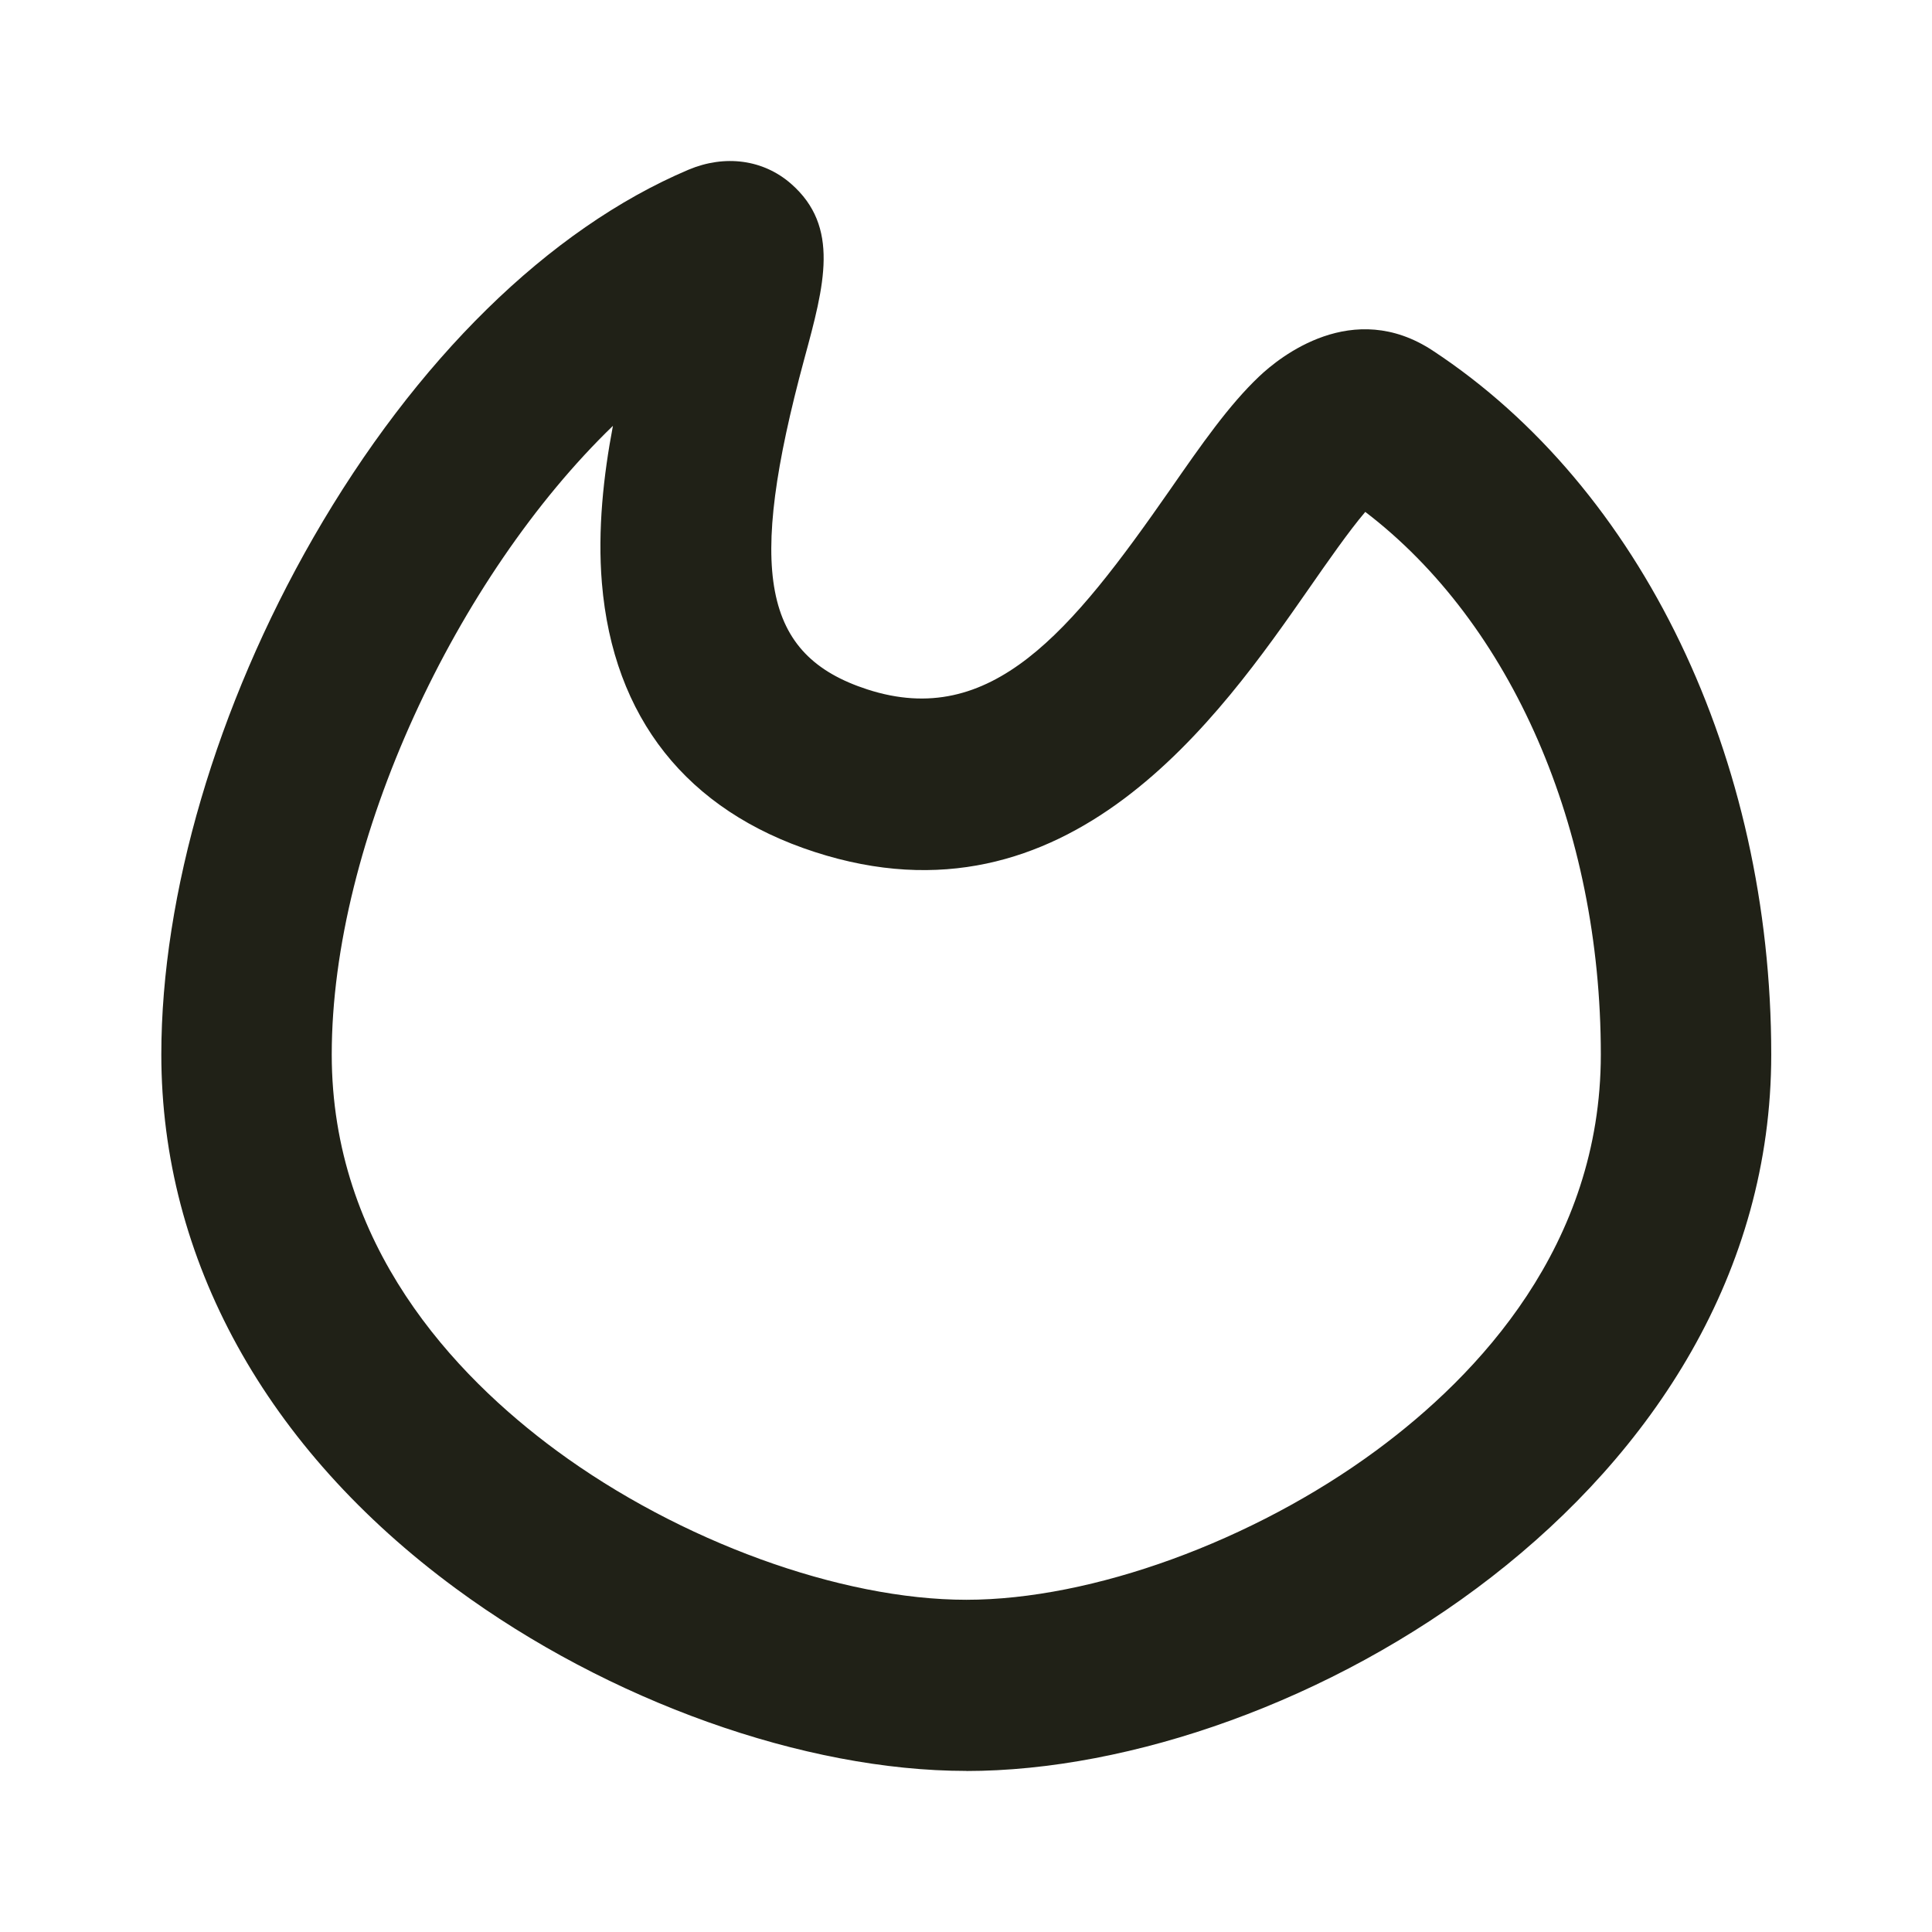 <svg width="24" height="24" viewBox="0 0 24 24" fill="none" xmlns="http://www.w3.org/2000/svg">
<path d="M12.005 21.999C9.991 21.999 7.56 21.131 5.661 19.732C3.302 17.996 2.004 15.64 2.004 13.099C2.004 11.107 2.692 8.768 3.892 6.679C5.164 4.468 6.819 2.844 8.551 2.109C9.006 1.917 9.483 1.982 9.827 2.283C10.437 2.817 10.241 3.54 9.992 4.456C9.275 7.106 9.473 8.142 10.774 8.564C12.314 9.064 13.305 7.85 14.536 6.082C14.928 5.517 15.268 5.03 15.642 4.676C15.896 4.435 16.804 3.7 17.799 4.356C20.393 6.063 22.003 9.415 22.003 13.1C22.003 18.533 16.08 22 12.002 22L12.005 21.999ZM7.614 5.29C5.679 7.159 4.121 10.441 4.121 13.099C4.121 15.466 5.639 17.081 6.912 18.019C8.443 19.146 10.441 19.873 12.004 19.873C13.566 19.873 15.565 19.146 17.095 18.019C18.368 17.081 19.886 15.466 19.886 13.099C19.886 10.283 18.774 7.744 16.96 6.359C16.757 6.597 16.485 6.988 16.27 7.297C15.148 8.908 13.271 11.605 10.122 10.584C8.531 10.069 7.617 8.914 7.477 7.243C7.422 6.582 7.497 5.905 7.614 5.29Z" fill="#202117"/>
</svg>
